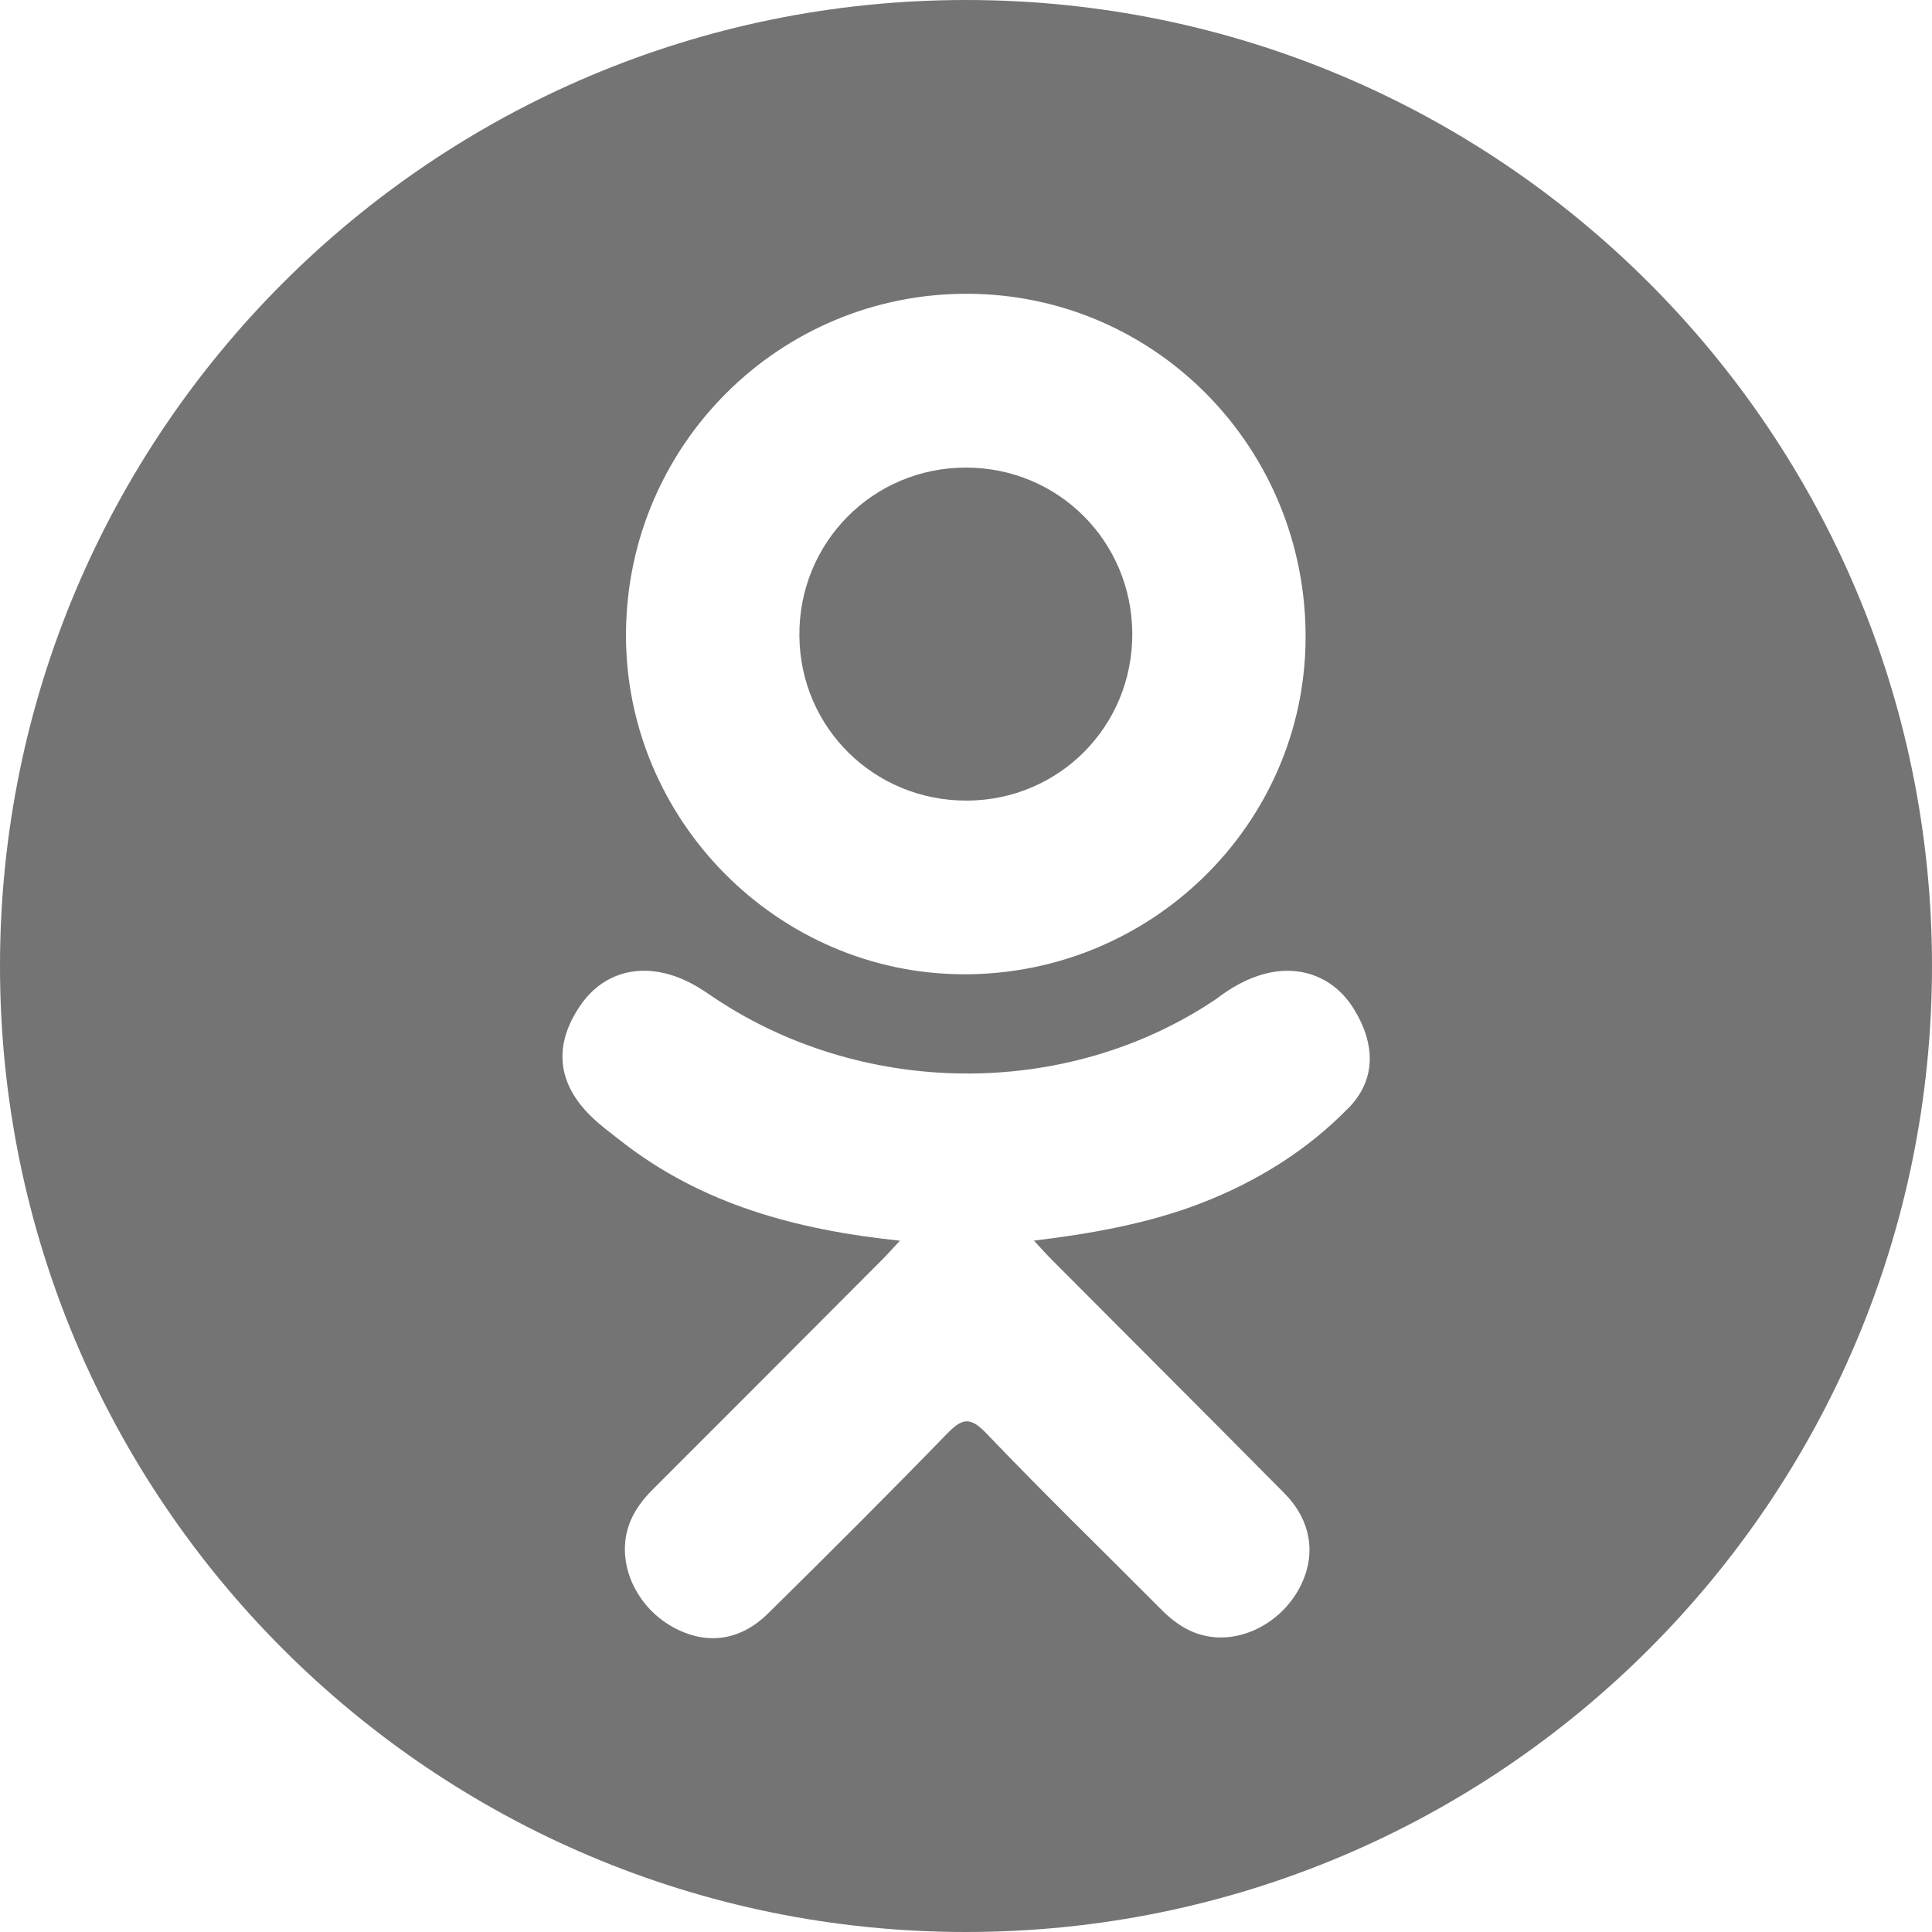 <svg xmlns="http://www.w3.org/2000/svg" fill="#747474" width="97.75" height="97.75" viewBox="0 0 97.75 97.75"><path d="M48.92 40.507c4.668-.017 8.385-3.766 8.368-8.443-.017-4.68-3.742-8.402-8.41-8.406-4.71-.005-8.47 3.787-8.433 8.508.035 4.66 3.794 8.358 8.476 8.34z"/><path d="M48.875 0C21.882 0 0 21.883 0 48.875S21.882 97.75 48.875 97.75 97.75 75.867 97.75 48.875 75.868 0 48.875 0zm.07 14.863c9.52.026 17.16 7.813 17.112 17.438-.048 9.404-7.814 17.025-17.318 16.993-9.408-.032-17.123-7.83-17.067-17.253.053-9.525 7.772-17.203 17.272-17.177zm19.282 41.194c-2.105 2.16-4.64 3.725-7.453 4.816-2.66 1.03-5.575 1.55-8.46 1.896.436.473.64.706.913.978 3.916 3.937 7.85 7.854 11.754 11.802 1.33 1.346 1.608 3.014.876 4.577-.8 1.71-2.592 2.834-4.35 2.713-1.115-.077-1.984-.63-2.755-1.407-2.955-2.974-5.967-5.895-8.86-8.925-.846-.882-1.25-.714-1.995.052-2.973 3.062-5.995 6.075-9.034 9.072-1.364 1.346-2.988 1.59-4.572.82-1.683-.814-2.753-2.533-2.67-4.262.057-1.166.63-2.06 1.433-2.858 3.878-3.87 7.743-7.75 11.61-11.628.256-.257.494-.53.867-.93-5.273-.55-10.028-1.85-14.1-5.032-.505-.396-1.026-.778-1.486-1.222-1.782-1.71-1.96-3.672-.552-5.69 1.207-1.728 3.23-2.19 5.336-1.197.408.19.796.433 1.168.69 7.586 5.212 18.008 5.355 25.624.232.754-.576 1.56-1.05 2.496-1.29 1.816-.467 3.512.202 4.486 1.792 1.115 1.817 1.102 3.59-.27 5z"/></svg>